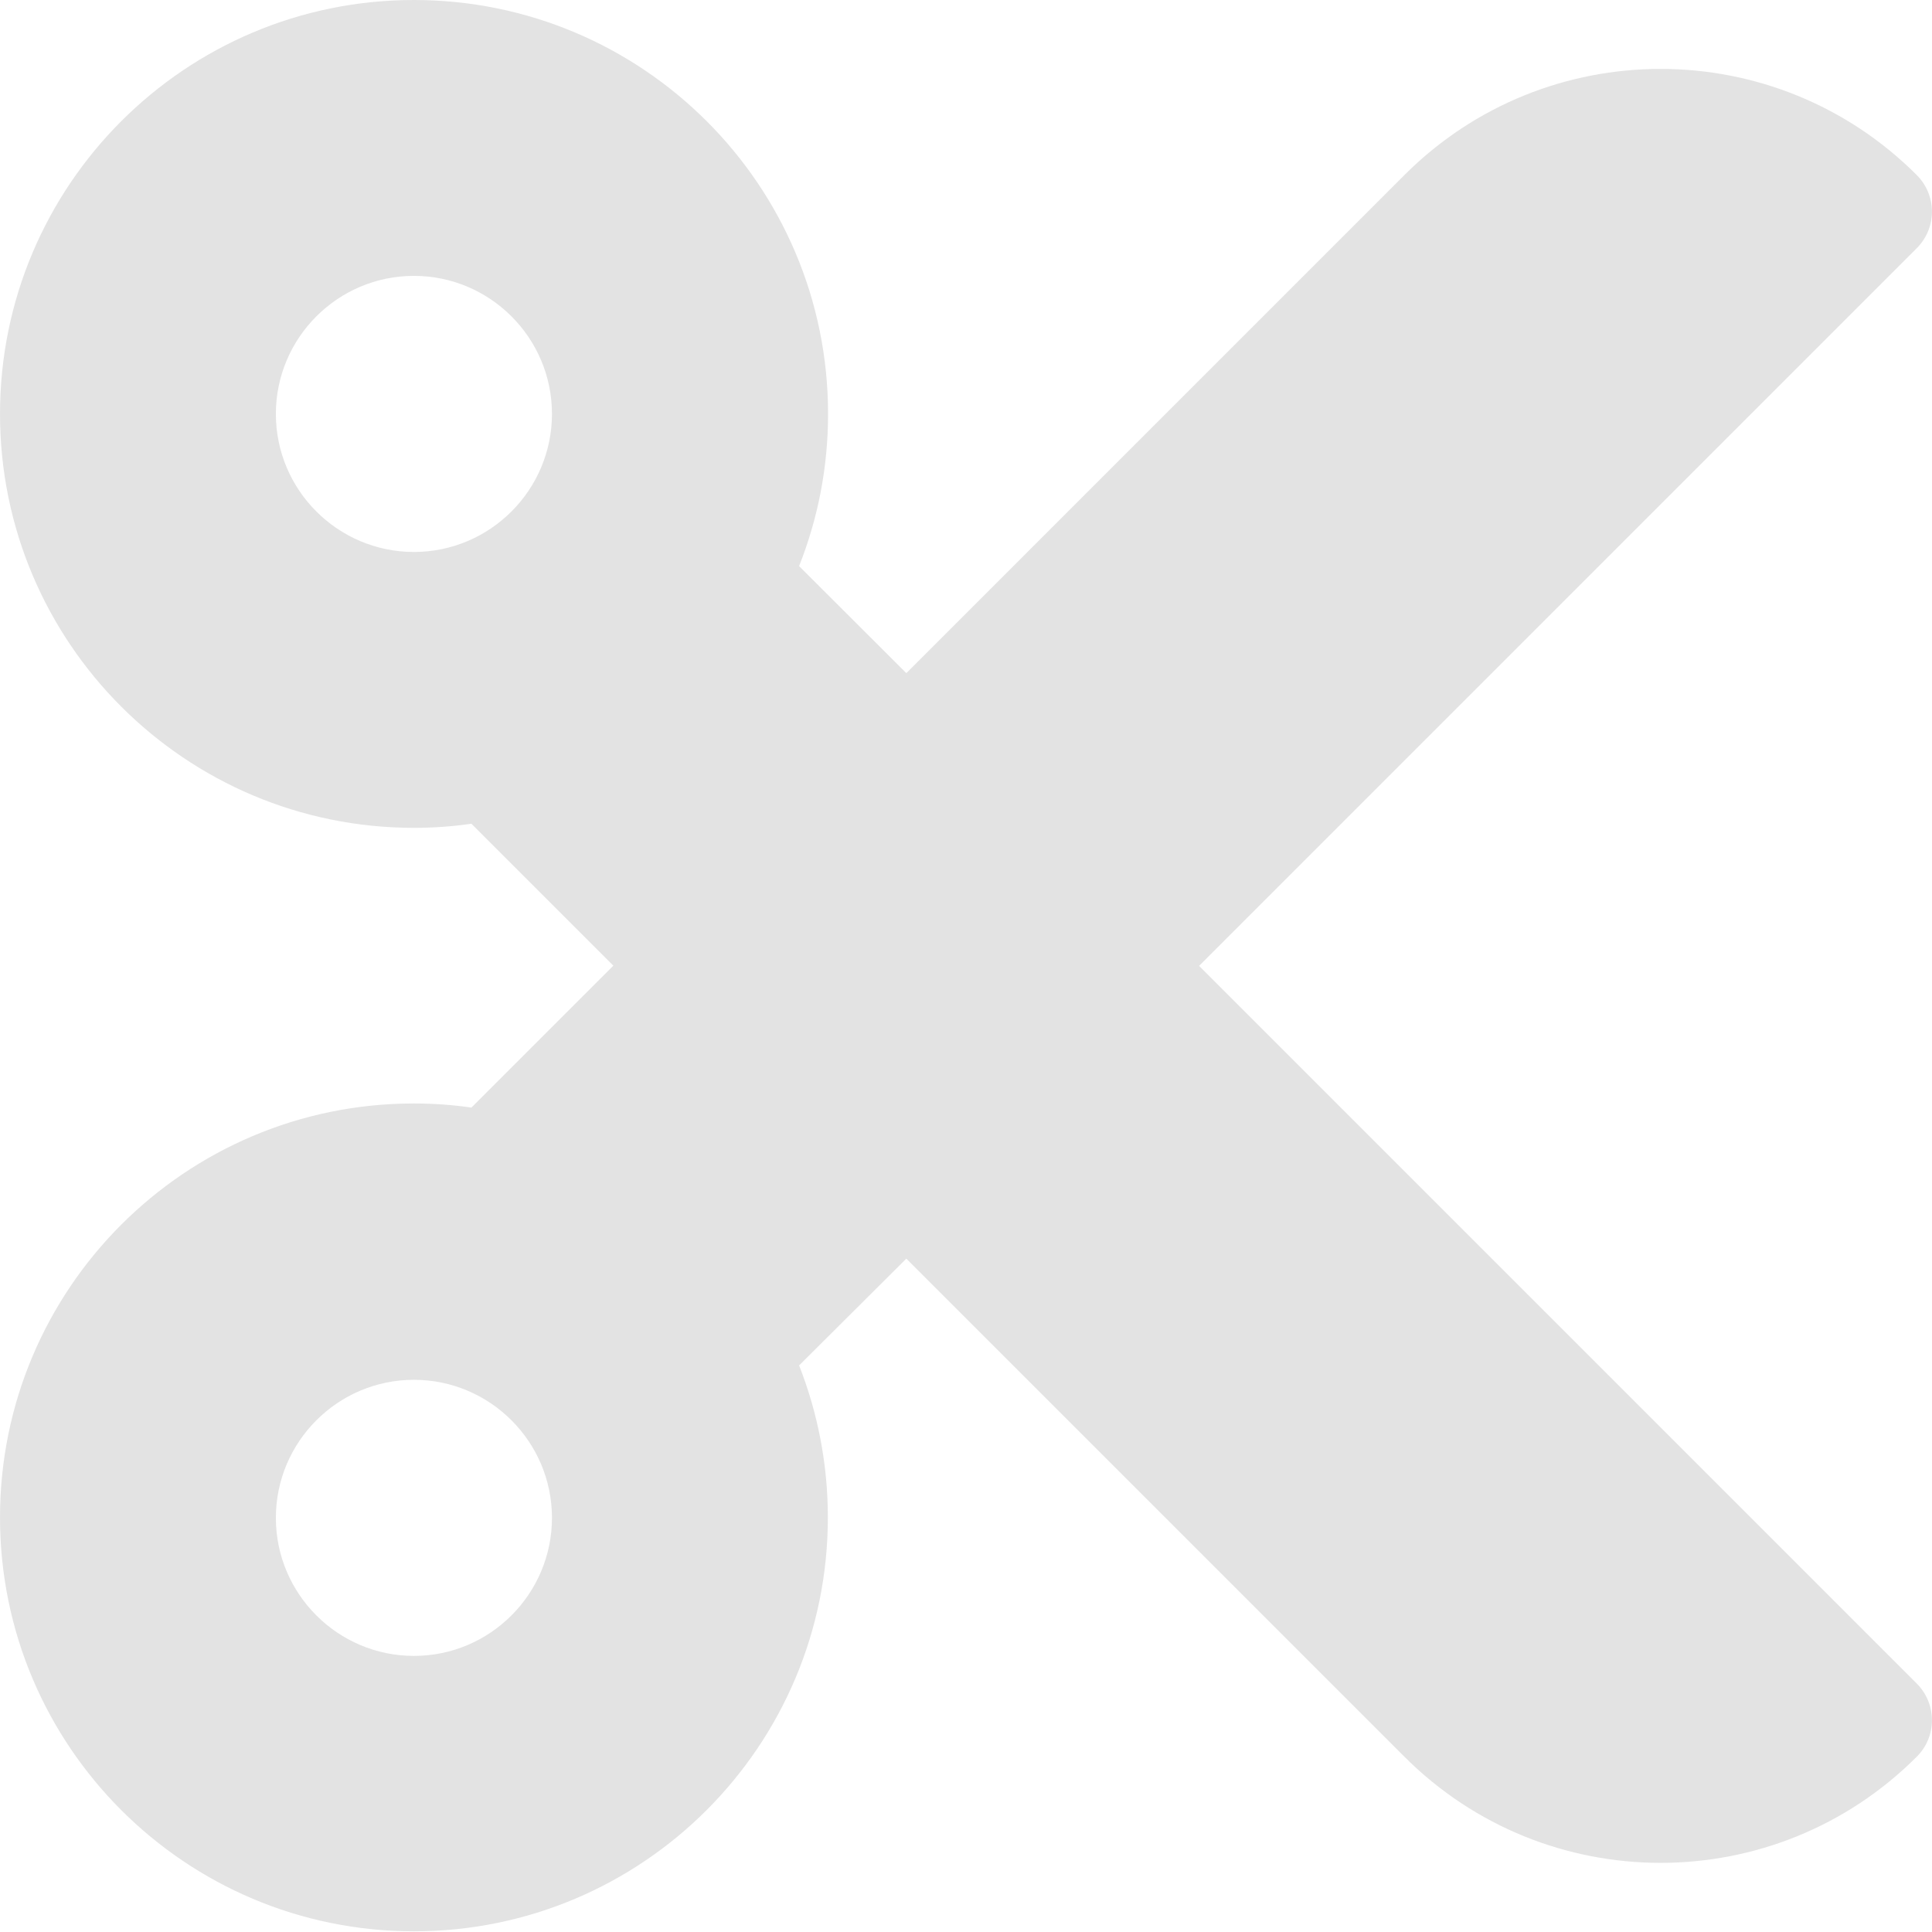 <?xml version="1.0" encoding="UTF-8" standalone="no"?>
<!-- Created with Inkscape (http://www.inkscape.org/) -->

<svg
   xmlns:dc="http://purl.org/dc/elements/1.1/"
   xmlns:cc="http://creativecommons.org/ns#"
   xmlns:rdf="http://www.w3.org/1999/02/22-rdf-syntax-ns#"
   xmlns:svg="http://www.w3.org/2000/svg"
   xmlns="http://www.w3.org/2000/svg"
   xmlns:sodipodi="http://sodipodi.sourceforge.net/DTD/sodipodi-0.dtd"
   xmlns:inkscape="http://www.inkscape.org/namespaces/inkscape"
   width="32"
   height="32"
   viewBox="0 0 8.467 8.467"
   version="1.1"
   id="svg8"
   inkscape:version="0.92.5 (2060ec1f9f, 2020-04-08)"
   sodipodi:docname="cut_sl.svg">
  <defs
     id="defs2">
    <style
       id="style1399">.cls-1{fill:#e3e3e3;}</style>
    <style
       id="style1399-4">.cls-1{fill:#e3e3e3;}</style>
    <style
       id="style1399-8">.cls-1{fill:#e3e3e3;}</style>
    <style
       id="style1399-4-5">.cls-1{fill:#e3e3e3;}</style>
    <style
       id="style1399-0">.cls-1{fill:#e3e3e3;}</style>
    <style
       id="style854">.cls-1{fill:#e3e3e3;}</style>
    <style
       id="style1399-84">.cls-1{fill:#e3e3e3;}</style>
    <style
       id="style1399-4-8">.cls-1{fill:#e3e3e3;}</style>
    <style
       id="style1399-8-10">.cls-1{fill:#e3e3e3;}</style>
    <style
       id="style1399-4-5-3">.cls-1{fill:#e3e3e3;}</style>
    <style
       id="style1399-0-0">.cls-1{fill:#e3e3e3;}</style>
    <style
       id="style1399-5">.cls-1{fill:#e3e3e3;}</style>
    <style
       id="style1399-4-6">.cls-1{fill:#e3e3e3;}</style>
    <style
       id="style1399-8-1">.cls-1{fill:#e3e3e3;}</style>
    <style
       id="style1399-4-5-1">.cls-1{fill:#e3e3e3;}</style>
    <style
       id="style1399-0-5">.cls-1{fill:#e3e3e3;}</style>
  </defs>
  <sodipodi:namedview
     id="base"
     pagecolor="#ffffff"
     bordercolor="#666666"
     borderopacity="1.0"
     inkscape:pageopacity="0.0"
     inkscape:pageshadow="2"
     inkscape:zoom="5.656854"
     inkscape:cx="-7.6547258"
     inkscape:cy="7.8481235"
     inkscape:document-units="mm"
     inkscape:current-layer="svg8"
     showgrid="false"
     units="px"
     inkscape:window-width="1868"
     inkscape:window-height="1016"
     inkscape:window-x="0"
     inkscape:window-y="27"
     inkscape:window-maximized="1"
     inkscape:snap-bbox="true"
     inkscape:bbox-paths="true"
     inkscape:bbox-nodes="true"
     inkscape:snap-bbox-edge-midpoints="true"
     inkscape:snap-bbox-midpoints="true"
     inkscape:snap-nodes="true"
     inkscape:snap-others="true"
     inkscape:snap-object-midpoints="true"
     inkscape:snap-page="true"
     showguides="false">
    <sodipodi:guide
       position="8.467,0"
       orientation="-32,0"
       id="guide854"
       inkscape:locked="false" />
    <sodipodi:guide
       position="8.467,8.467"
       orientation="0,-32"
       id="guide856"
       inkscape:locked="false" />
    <sodipodi:guide
       position="0,8.467"
       orientation="32,0"
       id="guide858"
       inkscape:locked="false" />
  </sodipodi:namedview>
  <path
     id="path834-3"
     d="m 5.255,4.233 3.145,-3.145 c 0.089,-0.089 0.089,-0.232 0,-0.321 -0.62,-0.62 -1.625,-0.62 -2.245,0 L 3.972,2.95 3.502,2.481 C 3.584,2.274 3.629,2.05 3.629,1.814 3.629,0.812 2.816,0 1.814,0 0.812,0 4.7348179e-5,0.812 4.7348179e-5,1.814 c 0,1.002 0.812,1.814 1.814,1.814 0.086,0 0.17,-0.006 0.252,-0.018 l 0.622,0.622 -0.622,0.622 c -0.083,-0.012 -0.167,-0.018 -0.252,-0.018 -1.002,0 -1.814,0.812 -1.814,1.814 0,1.002 0.812,1.814 1.814,1.814 1.002,0 1.814,-0.812 1.814,-1.814 0,-0.235 -0.045,-0.46 -0.126,-0.666 L 3.972,5.516 6.155,7.699 c 0.62,0.62 1.625,0.62 2.245,0 0.089,-0.088 0.089,-0.232 0,-0.321 z M 1.814,2.419 c -0.333,0 -0.605,-0.271 -0.605,-0.605 0,-0.333 0.271,-0.605 0.605,-0.605 0.333,0 0.605,0.271 0.605,0.605 0,0.333 -0.271,0.605 -0.605,0.605 z m 0,4.838 c -0.333,0 -0.605,-0.271 -0.605,-0.605 0,-0.333 0.271,-0.605 0.605,-0.605 0.333,0 0.605,0.271 0.605,0.605 0,0.333 -0.271,0.605 -0.605,0.605 z"
     inkscape:connector-curvature="0"
     style="stroke-width:0.019;fill:#e3e3e3;fill-opacity:1" />
</svg>
